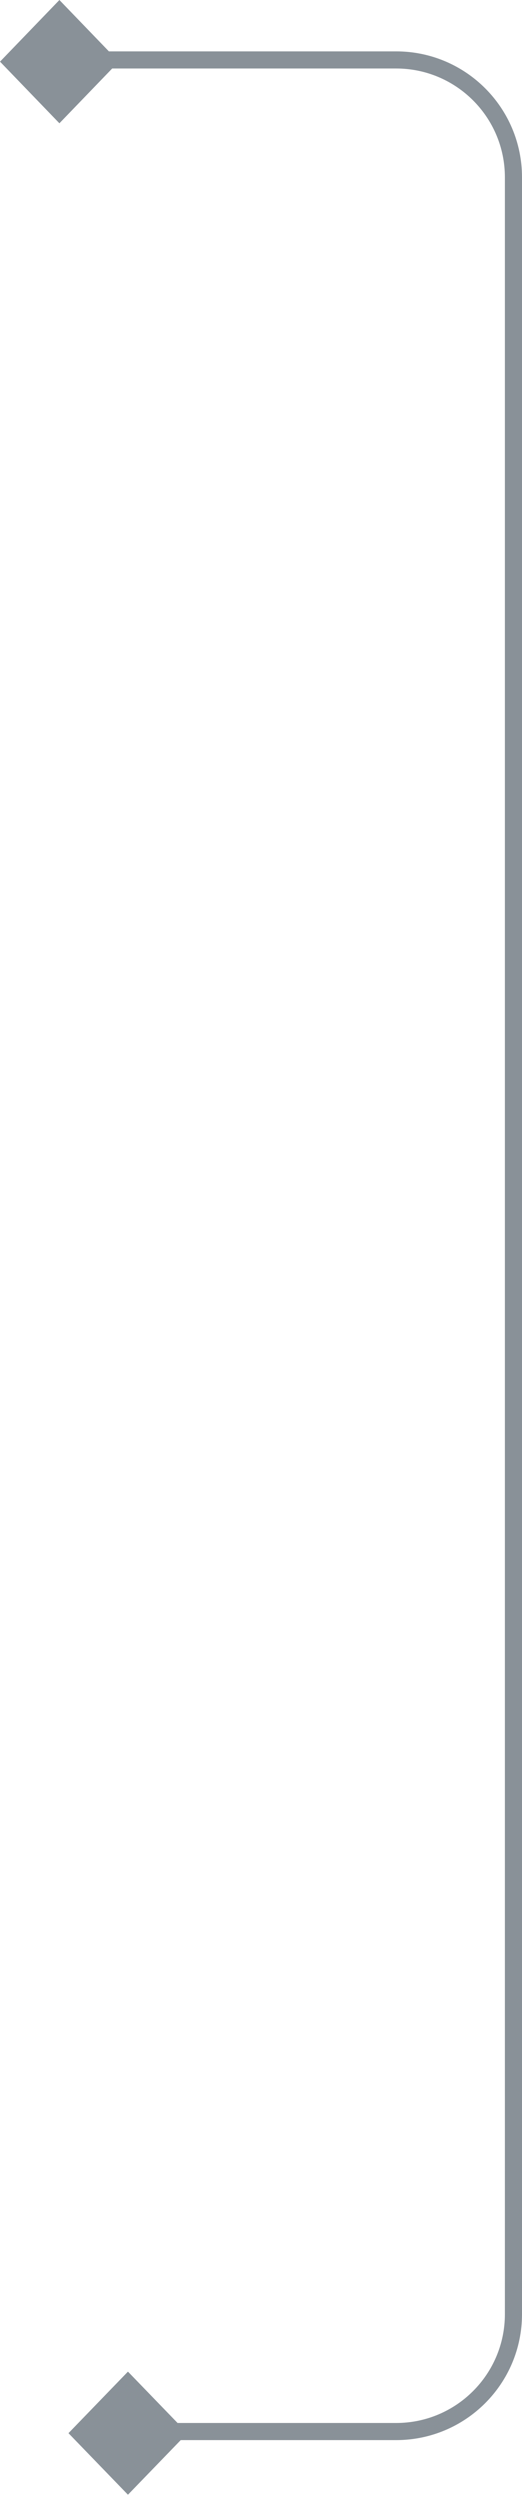 <svg width="61" height="292" viewBox="0 0 61 292" fill="none" xmlns="http://www.w3.org/2000/svg">
<rect width="10" height="10" transform="matrix(0.695 0.719 -0.695 0.719 14.952 277)" fill="#899198"/>
<path d="M11 7H46.29V7C53.862 7 60 13.138 60 20.71V270.29C60 277.862 53.862 284 46.29 284V284H18.403" stroke="#899198" stroke-width="2"/>
<rect width="10" height="10" transform="matrix(0.694 0.72 -0.694 0.72 6.942 0)" fill="#899198"/>
</svg>
